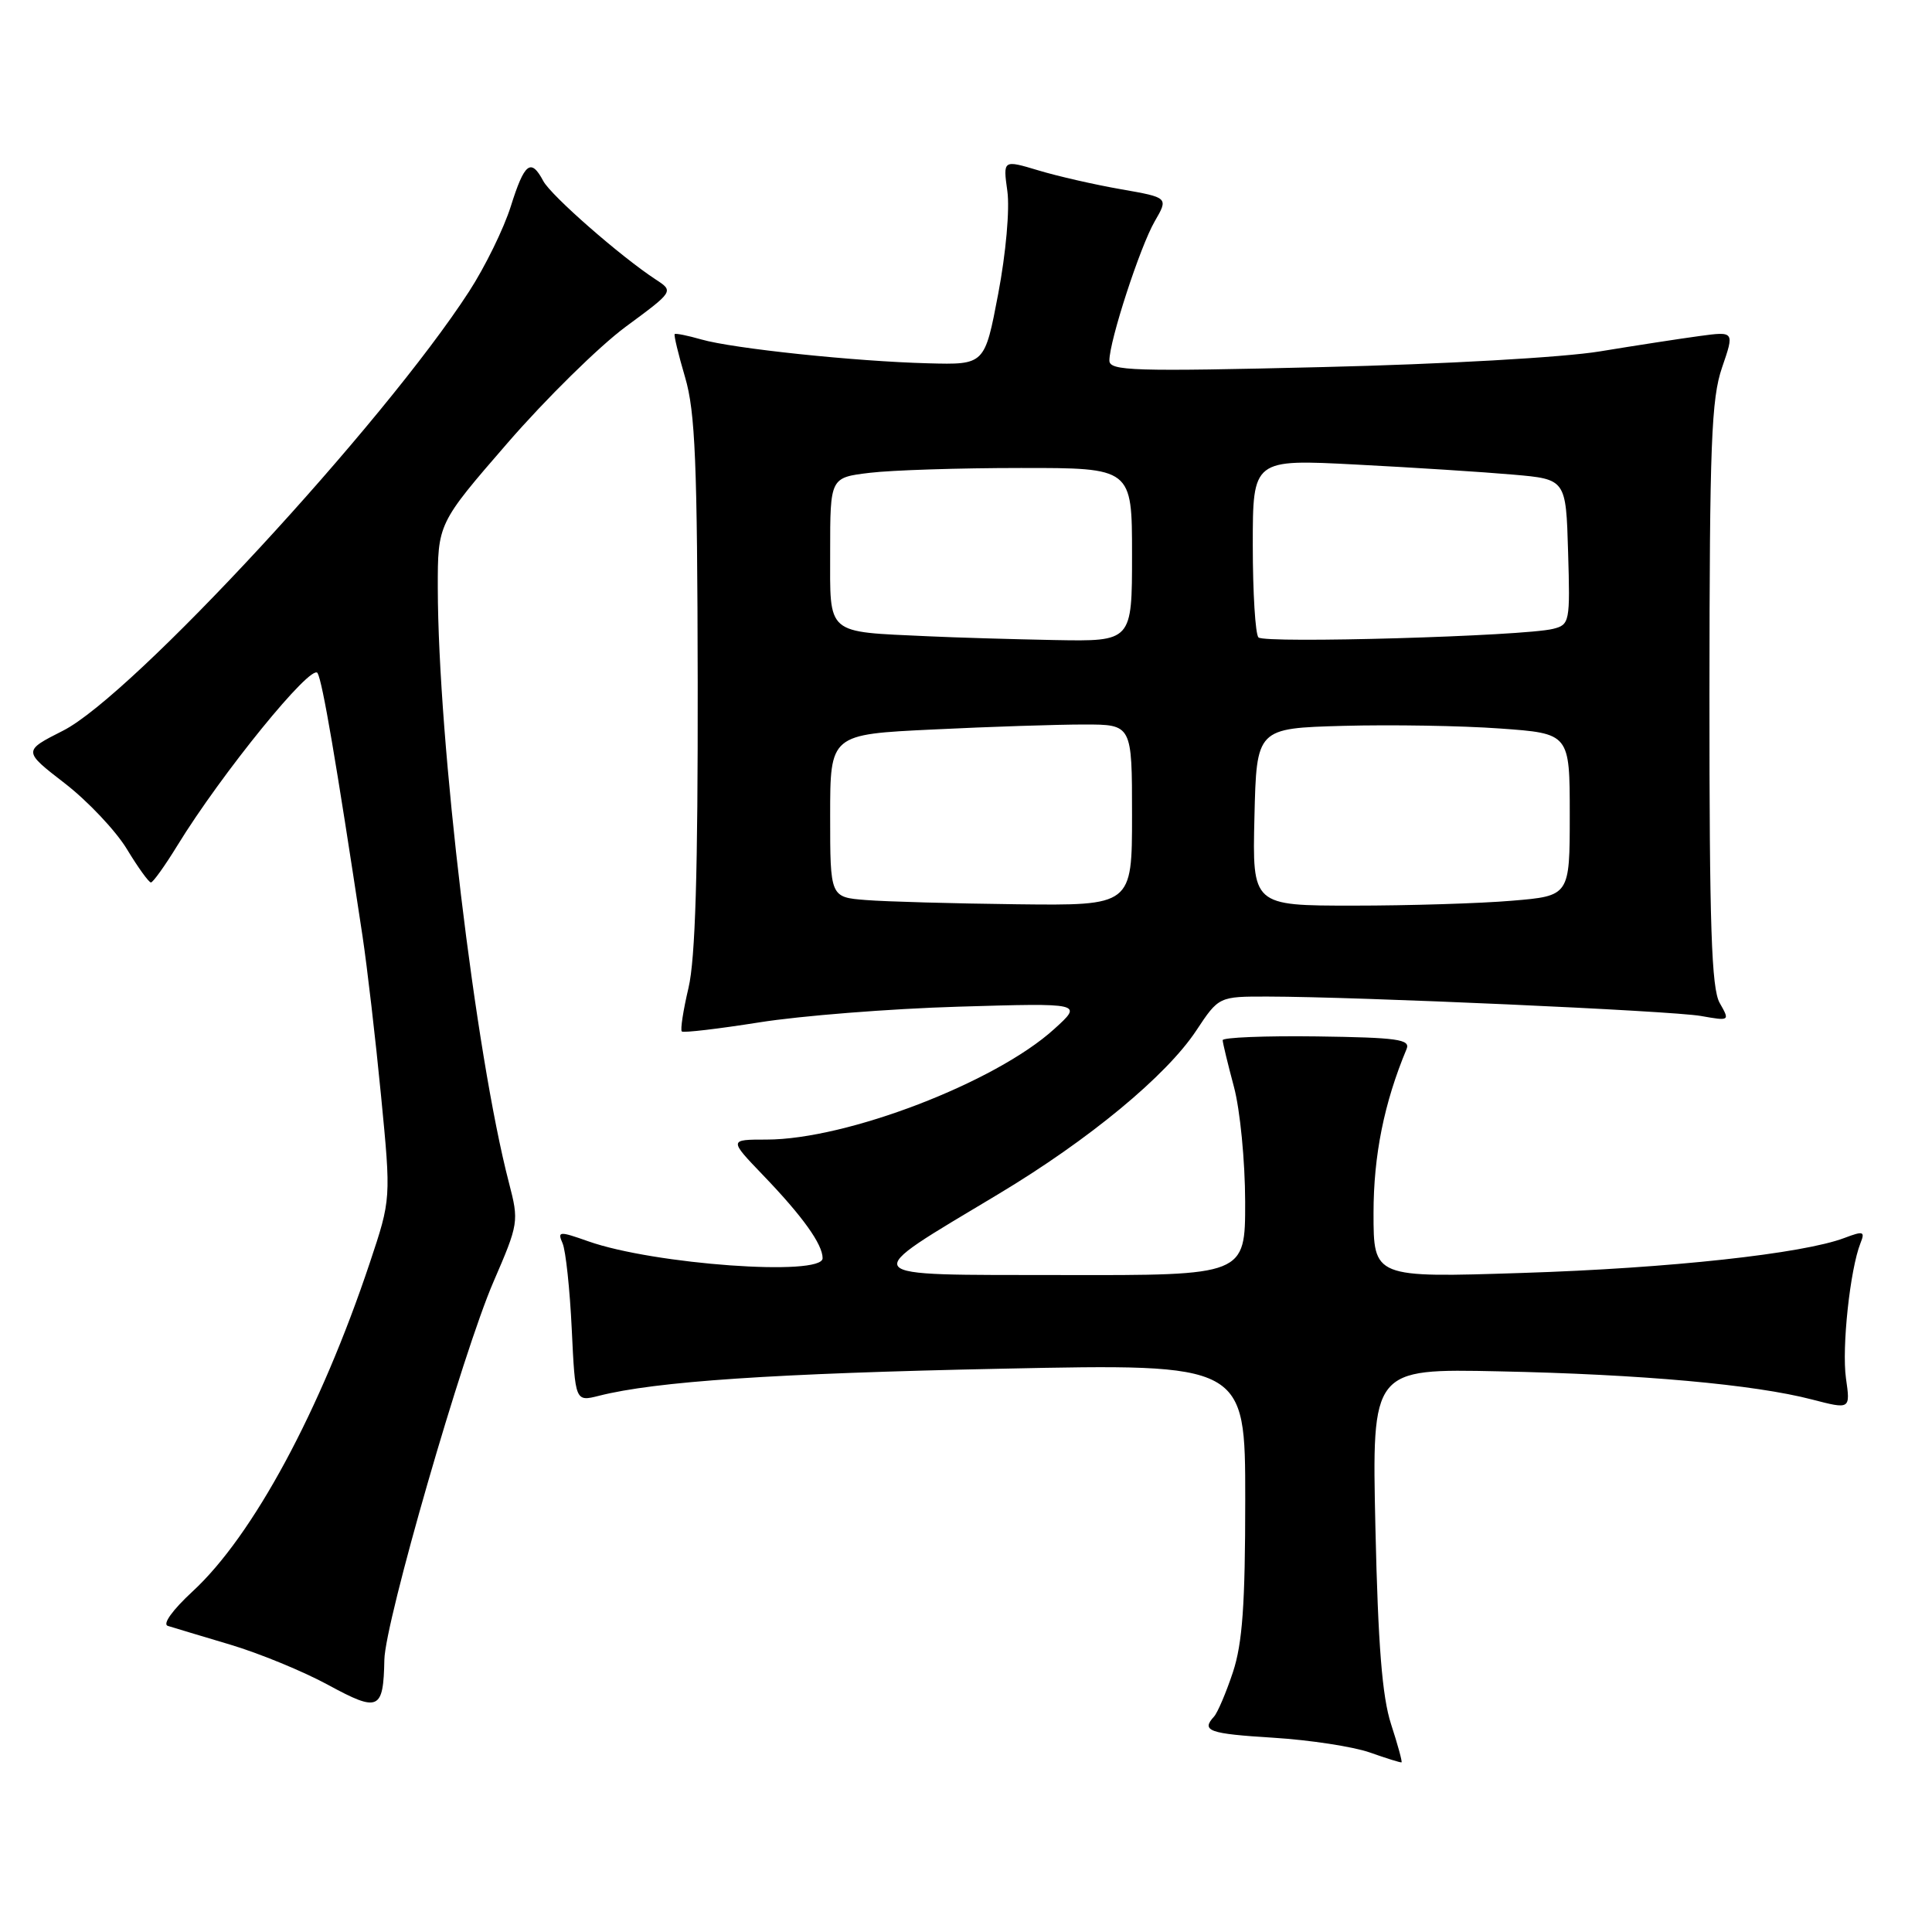 <?xml version="1.0" encoding="UTF-8" standalone="no"?>
<!DOCTYPE svg PUBLIC "-//W3C//DTD SVG 1.1//EN" "http://www.w3.org/Graphics/SVG/1.1/DTD/svg11.dtd" >
<svg xmlns="http://www.w3.org/2000/svg" xmlns:xlink="http://www.w3.org/1999/xlink" version="1.1" viewBox="0 0 256 256">
 <g >
 <path fill="currentColor"
d=" M 184.32 228.45 C 183.14 224.80 182.60 217.98 182.25 202.43 C 181.78 181.35 181.78 181.35 198.64 181.71 C 217.46 182.10 232.45 183.45 240.10 185.44 C 245.19 186.76 245.19 186.76 244.60 182.63 C 244.03 178.58 245.14 168.21 246.52 164.73 C 247.15 163.16 246.92 163.08 244.41 164.03 C 238.91 166.12 221.24 168.05 201.75 168.67 C 182.00 169.31 182.00 169.31 182.00 160.74 C 182.00 153.10 183.40 146.13 186.38 139.00 C 186.91 137.72 185.18 137.48 174.50 137.33 C 167.63 137.24 162.01 137.47 162.01 137.83 C 162.02 138.20 162.69 140.97 163.50 144.00 C 164.32 147.05 164.98 153.84 164.99 159.25 C 165.00 169.00 165.00 169.00 140.75 168.95 C 112.91 168.90 113.42 169.56 132.33 158.20 C 144.30 151.02 154.54 142.55 158.50 136.57 C 161.50 132.04 161.50 132.04 168.00 132.05 C 179.95 132.07 221.45 133.93 225.37 134.62 C 229.22 135.30 229.23 135.29 227.87 132.90 C 226.78 130.99 226.50 122.72 226.51 92.00 C 226.53 58.83 226.76 52.84 228.18 48.70 C 229.83 43.90 229.83 43.90 225.17 44.53 C 222.60 44.88 216.68 45.79 212.00 46.56 C 207.18 47.36 191.26 48.26 175.25 48.64 C 150.08 49.25 147.00 49.15 147.00 47.77 C 147.00 45.16 151.06 32.70 153.00 29.34 C 154.83 26.18 154.83 26.18 148.56 25.08 C 145.11 24.48 140.18 23.36 137.60 22.58 C 132.90 21.17 132.90 21.17 133.48 25.33 C 133.81 27.71 133.29 33.56 132.27 38.92 C 130.48 48.34 130.48 48.34 122.99 48.14 C 113.32 47.89 97.15 46.19 92.93 44.98 C 91.12 44.46 89.53 44.14 89.40 44.27 C 89.27 44.40 89.89 46.98 90.78 50.00 C 92.13 54.58 92.40 61.33 92.45 90.50 C 92.48 115.47 92.14 127.05 91.23 130.90 C 90.53 133.86 90.13 136.46 90.34 136.67 C 90.54 136.88 95.16 136.33 100.61 135.47 C 106.05 134.60 117.92 133.66 127.00 133.39 C 143.50 132.90 143.50 132.90 139.68 136.36 C 131.90 143.43 112.18 151.00 101.56 151.00 C 96.58 151.00 96.58 151.00 101.14 155.75 C 106.35 161.17 109.00 164.87 109.00 166.72 C 109.00 169.16 86.63 167.55 77.95 164.48 C 74.07 163.11 73.84 163.13 74.55 164.76 C 74.96 165.72 75.51 170.83 75.76 176.12 C 76.22 185.74 76.22 185.74 79.36 184.95 C 86.87 183.04 102.63 181.98 132.75 181.36 C 165.00 180.69 165.00 180.69 165.00 198.67 C 165.00 212.62 164.63 217.75 163.37 221.57 C 162.47 224.28 161.34 226.93 160.87 227.45 C 159.12 229.36 160.17 229.73 168.75 230.26 C 173.56 230.56 179.30 231.44 181.50 232.21 C 183.70 232.99 185.60 233.58 185.71 233.52 C 185.83 233.46 185.21 231.18 184.32 228.45 Z  M 50.93 219.92 C 51.03 214.87 61.30 179.29 65.39 169.84 C 68.73 162.12 68.77 161.85 67.44 156.73 C 63.00 139.67 58.05 98.22 58.01 77.94 C 58.00 69.37 58.00 69.37 67.25 58.70 C 72.34 52.83 79.38 45.91 82.89 43.31 C 89.28 38.60 89.28 38.60 86.91 37.05 C 82.22 33.98 73.03 25.93 71.99 23.99 C 70.35 20.91 69.50 21.56 67.68 27.35 C 66.75 30.30 64.27 35.36 62.17 38.60 C 50.80 56.18 17.51 92.19 8.35 96.82 C 3.04 99.51 3.04 99.51 8.59 103.80 C 11.64 106.16 15.34 110.08 16.82 112.52 C 18.29 114.95 19.73 116.94 20.00 116.93 C 20.27 116.93 21.85 114.73 23.50 112.04 C 29.34 102.51 41.31 87.80 42.08 89.19 C 42.74 90.36 44.50 100.65 48.03 124.00 C 48.65 128.12 49.76 137.66 50.49 145.19 C 51.82 158.88 51.82 158.88 49.01 167.30 C 42.46 186.92 33.52 203.50 25.51 210.88 C 22.85 213.34 21.50 215.22 22.24 215.44 C 22.93 215.66 26.65 216.77 30.50 217.92 C 34.35 219.07 40.20 221.47 43.50 223.27 C 50.18 226.90 50.80 226.62 50.93 219.92 Z  M 114.75 119.26 C 110.00 118.89 110.00 118.89 110.00 108.10 C 110.00 97.31 110.00 97.31 123.66 96.66 C 131.17 96.29 140.17 96.00 143.66 96.00 C 150.00 96.00 150.00 96.00 150.00 108.00 C 150.00 120.00 150.00 120.00 134.75 119.82 C 126.36 119.72 117.36 119.47 114.75 119.26 Z  M 166.22 108.25 C 166.50 96.50 166.50 96.50 178.00 96.18 C 184.32 96.01 193.66 96.16 198.75 96.53 C 208.00 97.19 208.00 97.19 208.00 107.95 C 208.00 118.71 208.00 118.71 200.35 119.35 C 196.14 119.71 186.68 120.00 179.32 120.00 C 165.94 120.00 165.94 120.00 166.22 108.25 Z  M 123.00 84.31 C 109.30 83.67 110.00 84.27 110.00 73.09 C 110.00 63.28 110.00 63.28 115.25 62.65 C 118.14 62.30 127.14 62.01 135.25 62.01 C 150.00 62.00 150.00 62.00 150.00 73.50 C 150.00 85.00 150.00 85.00 139.75 84.81 C 134.11 84.70 126.58 84.48 123.00 84.31 Z  M 166.75 84.46 C 166.34 84.02 166.00 78.53 166.00 72.25 C 166.00 60.84 166.00 60.84 179.75 61.56 C 187.31 61.95 196.65 62.55 200.50 62.89 C 207.50 63.50 207.50 63.50 207.78 73.13 C 208.06 82.44 207.99 82.78 205.78 83.33 C 201.89 84.30 167.54 85.29 166.75 84.46 Z "/>
</g>
</svg>